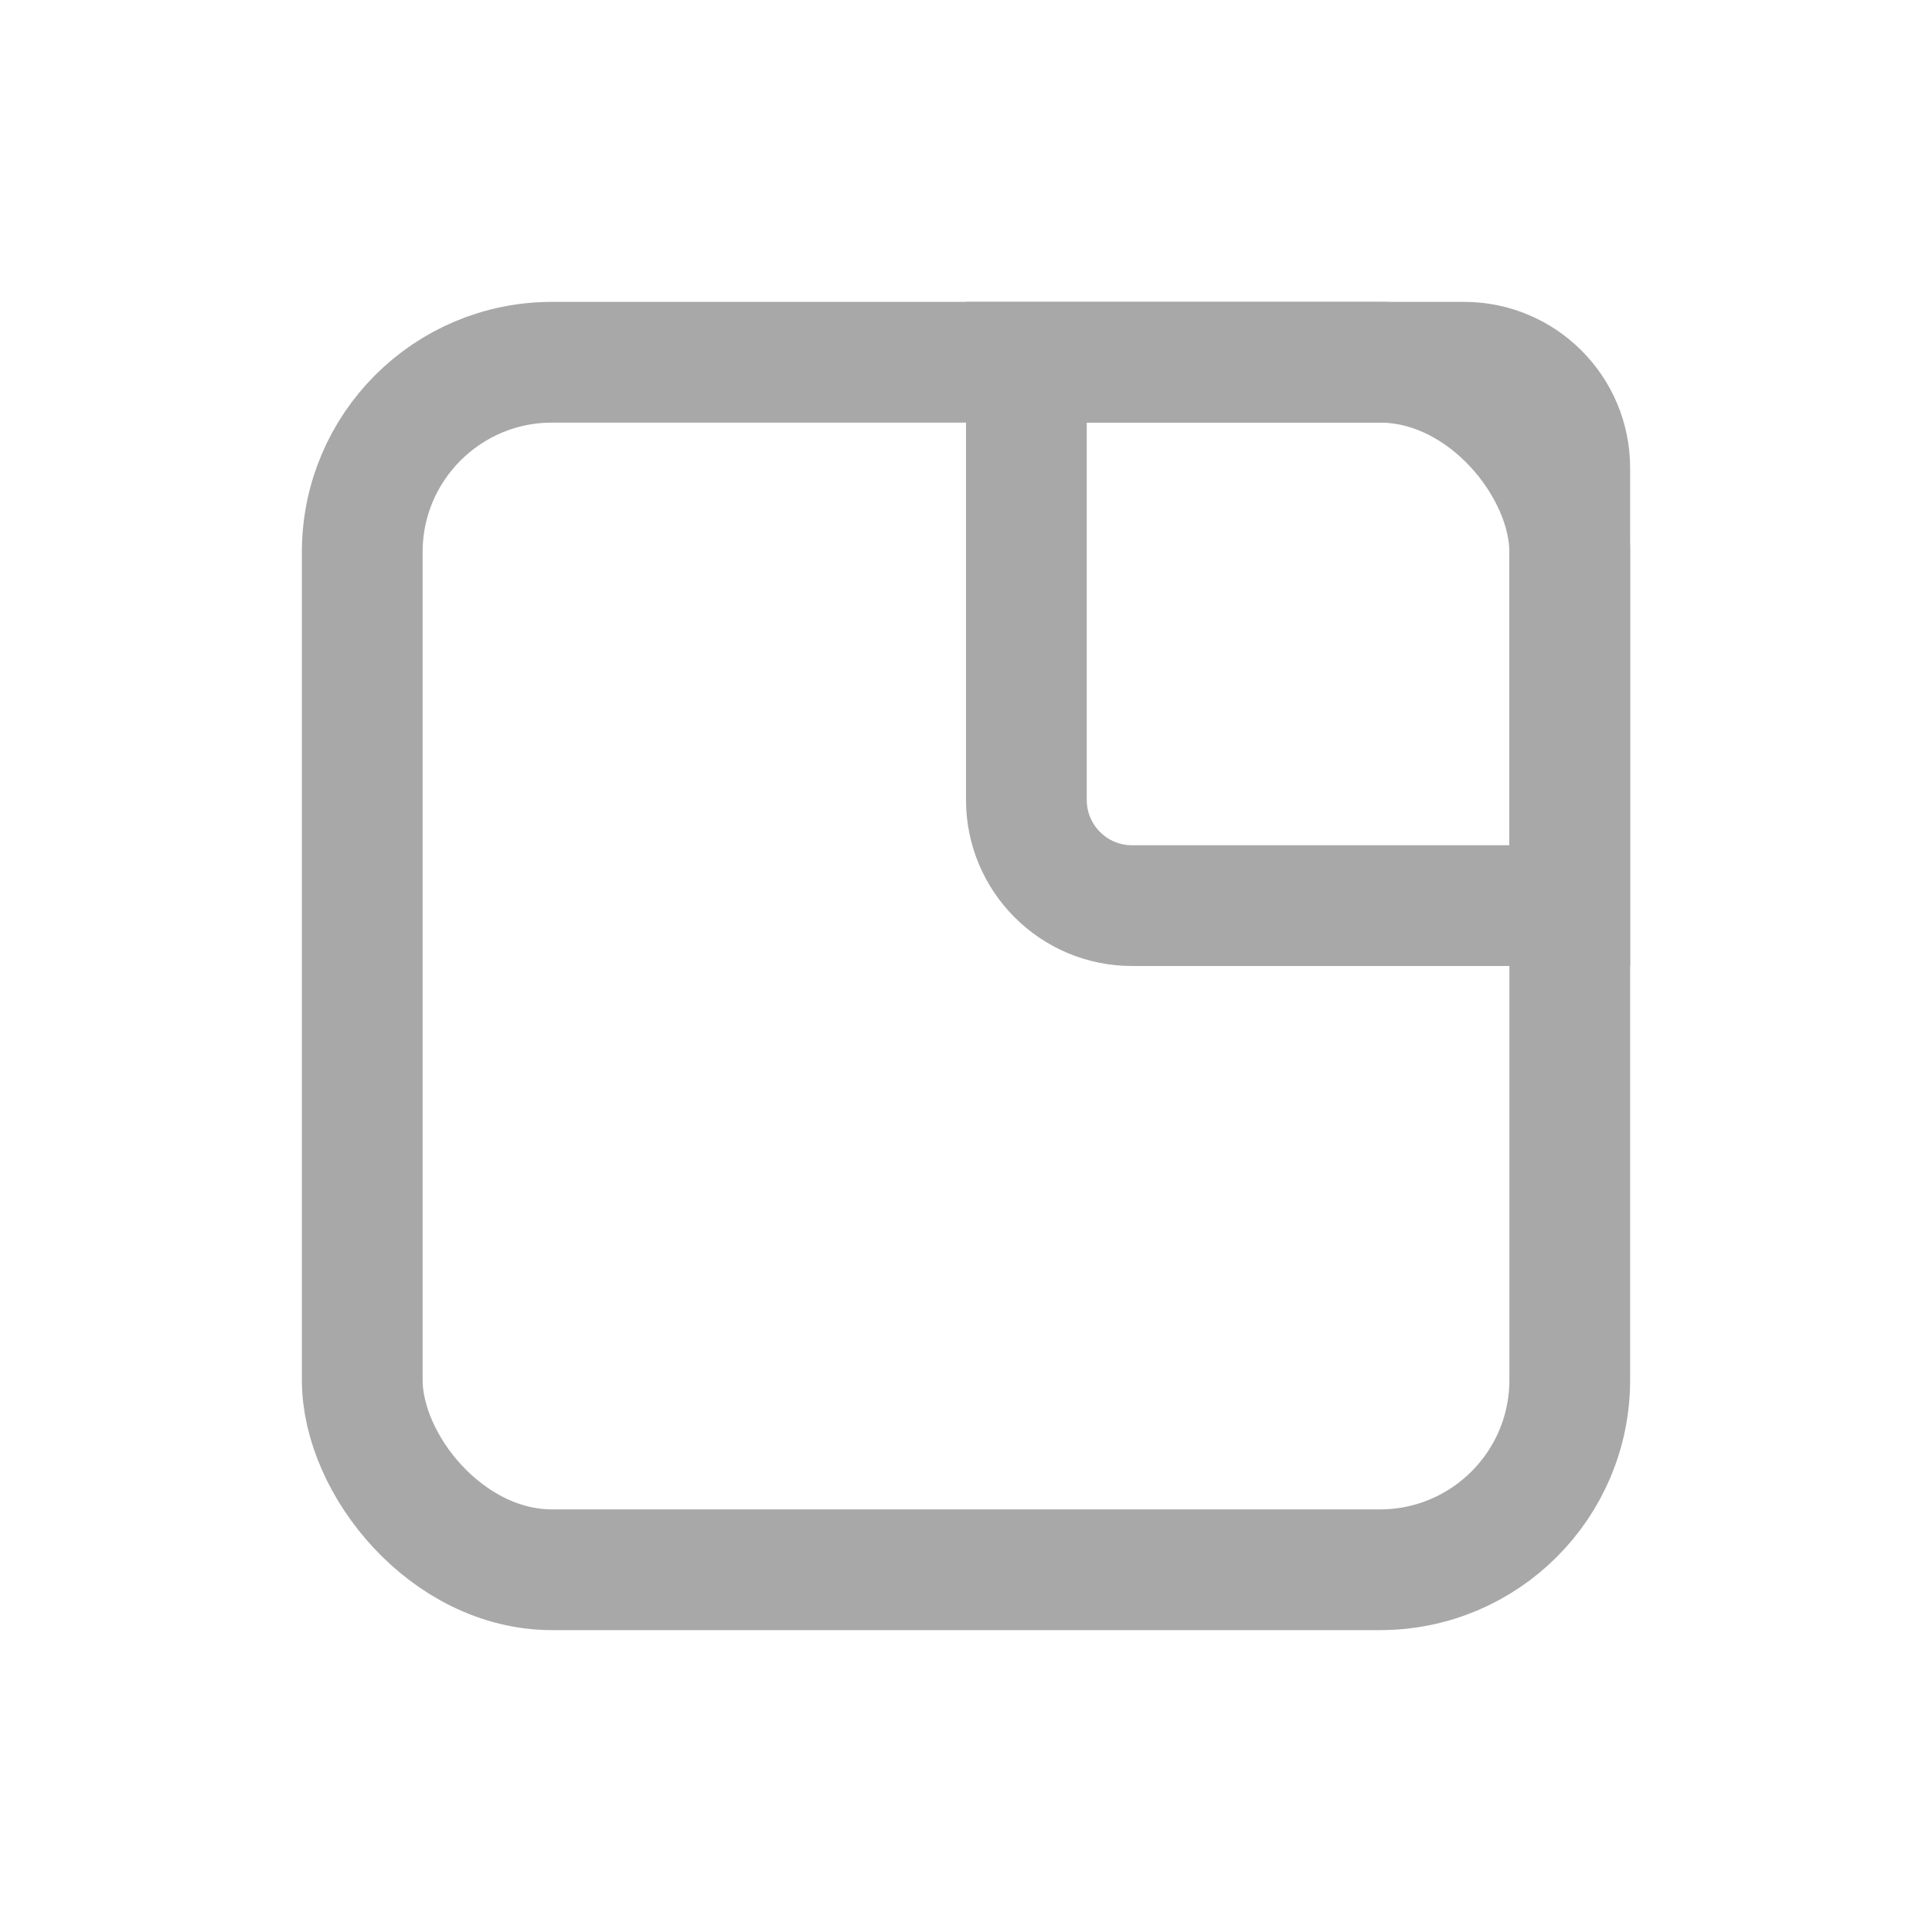 <?xml version="1.0" encoding="UTF-8"?>
<svg width="32px" height="32px" viewBox="0 0 32 32" version="1.1" xmlns="http://www.w3.org/2000/svg" xmlns:xlink="http://www.w3.org/1999/xlink">
    <!-- Generator: Sketch 54.1 (76490) - https://sketchapp.com -->
    <title>mine-sugar</title>
    <desc>Created with Sketch.</desc>
    <g id="mine-sugar" stroke="none" stroke-width="1" fill="none" fill-rule="evenodd">
        <g id="编组-10" transform="translate(5, 5)" stroke="#A8A8A8" stroke-width="2">
            <rect id="Rectangle-19" x="1" y="1" width="20" height="20" rx="3.143"></rect>
            <path d="M12,1 L12,8.25 C12,9.216 12.784,10 13.75,10 L21,10 L21,2.75 C21,1.784 20.216,1 19.25,1 L12,1 Z" id="Rectangle-19"></path>
        </g>
    </g>
</svg>